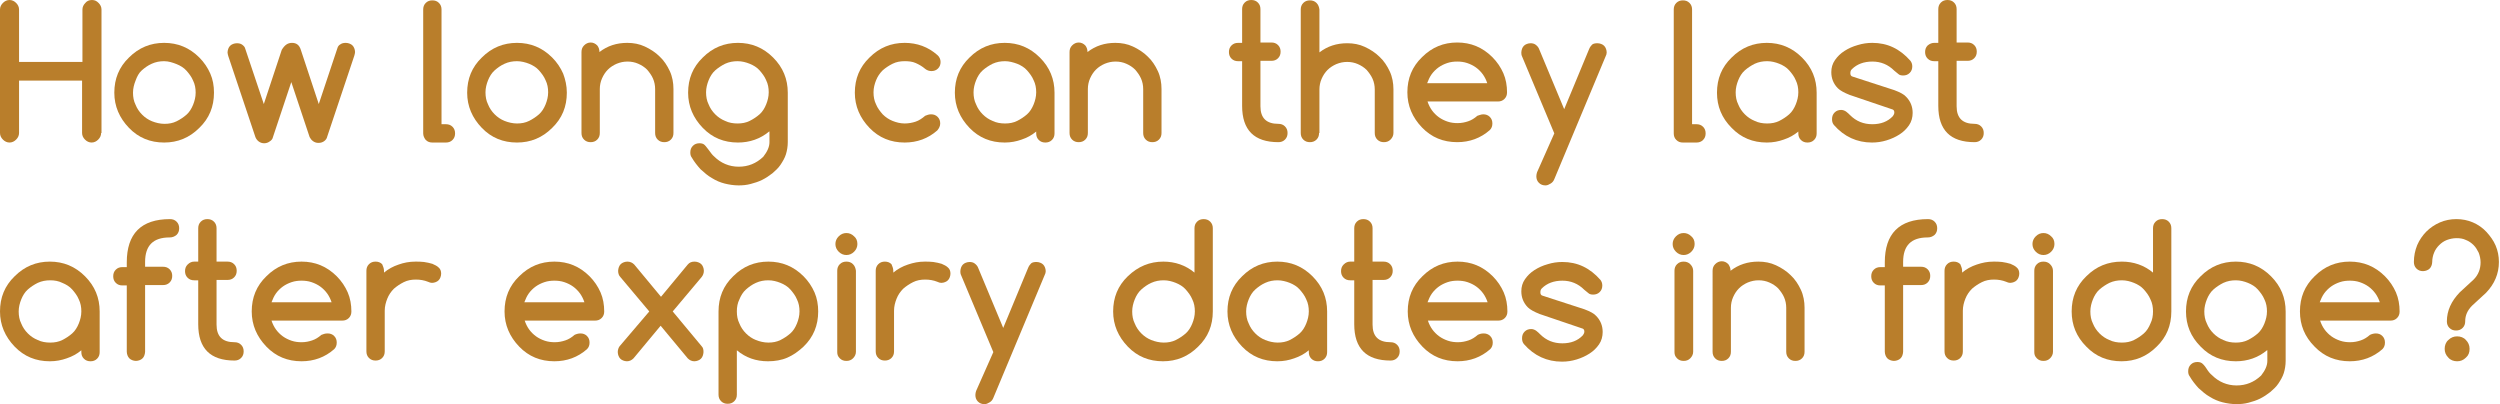 <!-- Generator: Adobe Illustrator 18.0.0, SVG Export Plug-In  -->
<svg version="1.1"
	 xmlns="http://www.w3.org/2000/svg" xmlns:xlink="http://www.w3.org/1999/xlink" xmlns:a="http://ns.adobe.com/AdobeSVGViewerExtensions/3.0/"
	 x="0px" y="0px" width="682.3px" height="110.3px" viewBox="0 0 682.3 110.3" enable-background="new 0 0 682.3 110.3"
	 xml:space="preserve">
<defs>
</defs>
<g>
	<path fill="#B97E2B" d="M27.6,36.3c0,0.7-0.3,1.3-0.8,1.8c-0.5,0.5-1.1,0.8-1.8,0.8s-1.3-0.3-1.8-0.8c-0.5-0.5-0.8-1.1-0.8-1.8V22
		H5.2v14.3c0,0.7-0.3,1.3-0.8,1.8c-0.5,0.5-1.1,0.8-1.8,0.8s-1.3-0.3-1.8-0.8C0.3,37.6,0,37,0,36.3V2.6c0-0.7,0.3-1.3,0.8-1.8
		C1.3,0.3,1.9,0,2.6,0s1.3,0.3,1.8,0.8c0.5,0.5,0.8,1.1,0.8,1.8v14.3h17.3V2.6c0-0.7,0.3-1.3,0.8-1.8C23.7,0.3,24.3,0,25.1,0
		s1.3,0.3,1.8,0.8c0.5,0.5,0.8,1.1,0.8,1.8V36.3z"/>
	<path fill="#B97E2B" d="M58.4,25.3c0,3.8-1.3,7-4,9.6c-2.7,2.7-5.9,4-9.6,4c-3.8,0-7-1.3-9.6-4s-4-5.9-4-9.6c0-3.8,1.3-7,4-9.6
		c2.7-2.7,5.9-4,9.6-4c3.7,0,6.9,1.3,9.6,4c1.3,1.3,2.3,2.8,3,4.4C58.1,21.7,58.4,23.4,58.4,25.3z M44.8,16.7
		c-1.2,0-2.3,0.2-3.4,0.7s-1.9,1.1-2.7,1.8S37.4,20.9,37,22c-0.4,1-0.7,2.1-0.7,3.3c0,1.2,0.2,2.3,0.7,3.3c0.4,1,1,1.9,1.8,2.7
		s1.7,1.4,2.7,1.8s2.2,0.7,3.4,0.7c1.2,0,2.3-0.2,3.3-0.7s1.9-1.1,2.7-1.8s1.4-1.7,1.8-2.7c0.4-1,0.7-2.1,0.7-3.3
		c0-1.2-0.2-2.3-0.7-3.3c-0.4-1-1.1-1.9-1.8-2.7s-1.7-1.4-2.7-1.8S46,16.7,44.8,16.7z"/>
	<path fill="#B97E2B" d="M79.7,11.7c1.2,0,2,0.6,2.4,1.9l4.9,14.8l5.1-15.3c0.1-0.4,0.4-0.8,0.8-1c0.4-0.3,0.9-0.4,1.5-0.4
		c0.4,0,0.7,0.1,1,0.2c0.3,0.1,0.6,0.3,0.8,0.5c0.2,0.2,0.4,0.5,0.5,0.8c0.1,0.3,0.2,0.6,0.2,1c0,0.3-0.1,0.6-0.2,1l-7.4,22.1
		c-0.1,0.5-0.4,0.9-0.8,1.2c-0.4,0.3-0.9,0.5-1.6,0.5c-0.6,0-1.1-0.2-1.5-0.5c-0.4-0.3-0.7-0.7-0.9-1.1l-5-15l-5,15
		c-0.1,0.5-0.4,0.9-0.9,1.2c-0.4,0.3-0.9,0.5-1.5,0.5s-1.1-0.2-1.5-0.5c-0.4-0.3-0.7-0.7-0.9-1.2l-7.4-22.1c-0.1-0.4-0.2-0.7-0.2-1
		c0-0.3,0.1-0.7,0.2-1c0.1-0.3,0.3-0.6,0.5-0.8c0.2-0.2,0.5-0.4,0.8-0.5c0.3-0.1,0.6-0.2,1-0.2c0.6,0,1.1,0.1,1.5,0.4
		c0.4,0.3,0.7,0.6,0.8,1l5.1,15.2l4.9-14.8C77.7,12.3,78.5,11.7,79.7,11.7z"/>
	<path fill="#B97E2B" d="M115.5,36.4V2.6c0-0.7,0.2-1.3,0.7-1.8c0.5-0.5,1.1-0.7,1.8-0.7c0.7,0,1.3,0.2,1.8,0.7
		c0.5,0.5,0.7,1.1,0.7,1.8v31.3h1.2c0.7,0,1.3,0.2,1.8,0.7c0.5,0.5,0.7,1.1,0.7,1.8c0,0.7-0.2,1.3-0.7,1.8c-0.5,0.5-1.1,0.7-1.8,0.7
		H118c-0.7,0-1.3-0.2-1.8-0.7C115.8,37.7,115.5,37.1,115.5,36.4z"/>
	<path fill="#B97E2B" d="M154.7,25.3c0,3.8-1.3,7-4,9.6c-2.7,2.7-5.9,4-9.6,4c-3.8,0-7-1.3-9.6-4s-4-5.9-4-9.6c0-3.8,1.3-7,4-9.6
		c2.7-2.7,5.9-4,9.6-4c3.7,0,6.9,1.3,9.6,4c1.3,1.3,2.3,2.8,3,4.4C154.3,21.7,154.7,23.4,154.7,25.3z M141.1,16.7
		c-1.2,0-2.3,0.2-3.4,0.7s-1.9,1.1-2.7,1.8s-1.4,1.7-1.8,2.7c-0.4,1-0.7,2.1-0.7,3.3c0,1.2,0.2,2.3,0.7,3.3c0.4,1,1,1.9,1.8,2.7
		s1.7,1.4,2.7,1.8s2.2,0.7,3.4,0.7c1.2,0,2.3-0.2,3.3-0.7s1.9-1.1,2.7-1.8s1.4-1.7,1.8-2.7c0.4-1,0.7-2.1,0.7-3.3
		c0-1.2-0.2-2.3-0.7-3.3c-0.4-1-1.1-1.9-1.8-2.7s-1.7-1.4-2.7-1.8S142.2,16.7,141.1,16.7z"/>
	<path fill="#B97E2B" d="M163.6,14.2c2.2-1.7,4.7-2.5,7.6-2.5c1.7,0,3.3,0.3,4.8,1s2.9,1.6,4,2.7c1.2,1.1,2.1,2.5,2.8,4
		c0.7,1.5,1,3.2,1,4.9v12c0,0.7-0.2,1.3-0.7,1.8s-1.1,0.7-1.8,0.7c-0.7,0-1.3-0.2-1.8-0.7c-0.5-0.5-0.7-1.1-0.7-1.8v-12
		c0-1-0.2-2-0.6-2.9c-0.4-0.9-1-1.7-1.6-2.4c-0.7-0.7-1.5-1.2-2.4-1.6c-0.9-0.4-1.9-0.6-2.9-0.6c-1.1,0-2,0.2-3,0.6
		c-0.9,0.4-1.7,0.9-2.4,1.6c-0.7,0.7-1.2,1.5-1.6,2.4c-0.4,0.9-0.6,1.9-0.6,2.9v12c0,0.7-0.2,1.3-0.7,1.8s-1.1,0.7-1.8,0.7
		c-0.7,0-1.3-0.2-1.8-0.7s-0.7-1.1-0.7-1.8V14.2c0-0.7,0.2-1.3,0.7-1.8c0.5-0.5,1.1-0.8,1.8-0.8c0.7,0,1.3,0.3,1.8,0.8
		C163.4,12.9,163.6,13.5,163.6,14.2z"/>
	<path fill="#B97E2B" d="M209.9,35.9c-2.4,2-5.3,3-8.5,3c-3.8,0-7-1.3-9.6-4s-4-5.9-4-9.6c0-3.8,1.3-7,4-9.6c2.7-2.7,5.9-4,9.6-4
		c3.7,0,6.9,1.3,9.6,4c2.7,2.7,4,5.9,4,9.6v13.5c0,1.2-0.2,2.3-0.5,3.3s-0.9,2-1.5,2.9s-1.4,1.6-2.2,2.3c-0.9,0.7-1.8,1.3-2.8,1.8
		c-1,0.5-2,0.8-3.1,1.1s-2.2,0.4-3.3,0.4c-1.3,0-2.6-0.2-3.8-0.5c-1.2-0.3-2.4-0.8-3.5-1.5c-1.1-0.6-2.1-1.5-3.1-2.4
		c-0.9-1-1.7-2-2.4-3.2c-0.3-0.4-0.4-0.8-0.4-1.4c0-0.7,0.2-1.3,0.7-1.8c0.5-0.5,1.1-0.7,1.8-0.7c0.5,0,0.9,0.1,1.2,0.3
		c0.3,0.2,0.7,0.7,1.3,1.5c0.6,0.8,1,1.4,1.5,1.8c1.8,1.8,4.1,2.8,6.7,2.8c2.6,0,4.8-0.9,6.7-2.7c1.1-1.4,1.7-2.7,1.7-4V35.9z
		 M201.3,16.7c-1.2,0-2.3,0.2-3.4,0.7c-1,0.5-1.9,1.1-2.7,1.8s-1.4,1.7-1.8,2.7c-0.4,1-0.7,2.1-0.7,3.3c0,1.2,0.2,2.3,0.7,3.3
		c0.4,1,1,1.9,1.8,2.7s1.7,1.4,2.7,1.8c1,0.5,2.2,0.7,3.4,0.7c1.2,0,2.3-0.2,3.3-0.7c1-0.5,1.9-1.1,2.7-1.8s1.4-1.7,1.8-2.7
		c0.4-1,0.7-2.1,0.7-3.3c0-1.2-0.2-2.3-0.7-3.3c-0.4-1-1.1-1.9-1.8-2.7s-1.7-1.4-2.7-1.8C203.6,17,202.5,16.7,201.3,16.7z"/>
	<path fill="#B97E2B" d="M254.1,31.2c0.7,0,1.3,0.2,1.8,0.7c0.5,0.5,0.7,1.1,0.7,1.8c0,0.7-0.3,1.3-0.8,1.9
		c-2.5,2.2-5.5,3.3-8.9,3.3c-3.8,0-7-1.3-9.6-4s-4-5.9-4-9.6c0-3.8,1.3-7,4-9.6c2.7-2.7,5.9-4,9.6-4c3.4,0,6.4,1.1,8.9,3.3
		c0.6,0.5,0.9,1.2,0.9,1.9c0,0.7-0.2,1.3-0.7,1.8c-0.5,0.5-1.1,0.7-1.8,0.7c-0.6,0-1.2-0.2-1.7-0.6c-0.8-0.7-1.7-1.2-2.6-1.6
		c-0.9-0.4-1.9-0.5-3-0.5c-1.2,0-2.3,0.2-3.3,0.7s-1.9,1.1-2.7,1.8c-0.8,0.8-1.4,1.7-1.8,2.7c-0.4,1-0.7,2.1-0.7,3.3
		c0,1.2,0.2,2.3,0.7,3.3c0.4,1,1.1,1.9,1.8,2.7c0.8,0.8,1.7,1.4,2.7,1.8c1,0.4,2.1,0.7,3.3,0.7c1.1,0,2.1-0.2,3-0.5s1.8-0.9,2.6-1.6
		C253,31.4,253.5,31.2,254.1,31.2z"/>
	<path fill="#B97E2B" d="M282.8,36.4v-0.5c-1.2,1-2.5,1.7-4,2.2c-1.4,0.5-2.9,0.8-4.6,0.8c-3.8,0-7-1.3-9.6-4s-4-5.9-4-9.6
		c0-3.8,1.3-7,4-9.6c2.7-2.7,5.9-4,9.6-4c3.7,0,6.9,1.3,9.6,4c2.7,2.7,4,5.9,4,9.6v11.1c0,0.7-0.2,1.3-0.7,1.8s-1.1,0.7-1.8,0.7
		c-0.7,0-1.3-0.2-1.8-0.7S282.8,37.1,282.8,36.4z M274.3,16.7c-1.2,0-2.3,0.2-3.4,0.7c-1,0.5-1.9,1.1-2.7,1.8s-1.4,1.7-1.8,2.7
		c-0.4,1-0.7,2.1-0.7,3.3c0,1.2,0.2,2.3,0.7,3.3c0.4,1,1,1.9,1.8,2.7s1.7,1.4,2.7,1.8c1,0.5,2.2,0.7,3.4,0.7c1.2,0,2.3-0.2,3.3-0.7
		c1-0.5,1.9-1.1,2.7-1.8s1.4-1.7,1.8-2.7c0.4-1,0.7-2.1,0.7-3.3c0-1.2-0.2-2.3-0.7-3.3c-0.4-1-1.1-1.9-1.8-2.7s-1.7-1.4-2.7-1.8
		C276.5,17,275.4,16.7,274.3,16.7z"/>
	<path fill="#B97E2B" d="M296.8,14.2c2.2-1.7,4.7-2.5,7.6-2.5c1.7,0,3.3,0.3,4.8,1s2.9,1.6,4,2.7c1.2,1.1,2.1,2.5,2.8,4
		c0.7,1.5,1,3.2,1,4.9v12c0,0.7-0.2,1.3-0.7,1.8s-1.1,0.7-1.8,0.7c-0.7,0-1.3-0.2-1.8-0.7S312,37,312,36.3v-12c0-1-0.2-2-0.6-2.9
		c-0.4-0.9-1-1.7-1.6-2.4c-0.7-0.7-1.5-1.2-2.4-1.6c-0.9-0.4-1.9-0.6-2.9-0.6c-1.1,0-2,0.2-3,0.6c-0.9,0.4-1.7,0.9-2.4,1.6
		c-0.7,0.7-1.2,1.5-1.6,2.4c-0.4,0.9-0.6,1.9-0.6,2.9v12c0,0.7-0.2,1.3-0.7,1.8s-1.1,0.7-1.8,0.7c-0.7,0-1.3-0.2-1.8-0.7
		s-0.7-1.1-0.7-1.8V14.2c0-0.7,0.2-1.3,0.7-1.8c0.5-0.5,1.1-0.8,1.8-0.8c0.7,0,1.3,0.3,1.8,0.8C296.6,12.9,296.8,13.5,296.8,14.2z"
		/>
	<path fill="#B97E2B" d="M337.9,11.7h1.1V2.5c0-0.7,0.2-1.3,0.7-1.8c0.5-0.5,1.1-0.7,1.8-0.7c0.7,0,1.3,0.2,1.8,0.7
		c0.5,0.5,0.7,1.1,0.7,1.8v9.1h3c0.7,0,1.3,0.2,1.8,0.7c0.5,0.5,0.7,1.1,0.7,1.8c0,0.7-0.2,1.3-0.7,1.8s-1.1,0.7-1.8,0.7h-3V29
		c0,3.2,1.6,4.8,4.9,4.8c0.7,0,1.3,0.2,1.8,0.7c0.5,0.5,0.7,1.1,0.7,1.8c0,0.7-0.2,1.3-0.7,1.8c-0.5,0.5-1.1,0.7-1.8,0.7
		c-6.6,0-9.9-3.3-9.9-9.9V16.7h-1.1c-0.7,0-1.3-0.2-1.8-0.7s-0.7-1.1-0.7-1.8c0-0.7,0.2-1.3,0.7-1.8
		C336.6,11.9,337.2,11.7,337.9,11.7z"/>
	<path fill="#B97E2B" d="M360,36.3c0,0.7-0.2,1.3-0.7,1.8s-1.1,0.7-1.8,0.7c-0.7,0-1.3-0.2-1.8-0.7s-0.7-1.1-0.7-1.8V2.6
		c0-0.7,0.2-1.3,0.7-1.8c0.5-0.5,1.1-0.7,1.8-0.7c0.7,0,1.3,0.2,1.8,0.7c0.5,0.5,0.7,1.1,0.8,1.8v11.7c2.2-1.7,4.7-2.5,7.6-2.5
		c1.7,0,3.3,0.3,4.8,1c1.5,0.7,2.9,1.6,4,2.7c1.2,1.1,2.1,2.5,2.8,4s1,3.2,1,4.9v11.9c0,0.7-0.3,1.3-0.8,1.8
		c-0.5,0.5-1.1,0.7-1.8,0.7s-1.3-0.2-1.8-0.7s-0.7-1.1-0.7-1.8V24.4c0-1-0.2-2-0.6-2.9c-0.4-0.9-1-1.7-1.6-2.4
		c-0.7-0.7-1.5-1.2-2.4-1.6c-0.9-0.4-1.9-0.6-2.9-0.6c-1.1,0-2,0.2-3,0.6c-0.9,0.4-1.7,0.9-2.4,1.6c-0.7,0.7-1.2,1.5-1.6,2.4
		c-0.4,0.9-0.6,1.9-0.6,2.9V36.3z"/>
	<path fill="#B97E2B" d="M404.8,31.2c0.7,0,1.3,0.2,1.8,0.7c0.5,0.5,0.7,1.1,0.7,1.8c0,0.7-0.2,1.3-0.7,1.8
		c-2.5,2.2-5.5,3.3-8.9,3.3c-3.8,0-7-1.3-9.6-4s-4-5.9-4-9.6c0-3.8,1.3-7,4-9.6c2.7-2.7,5.9-4,9.6-4c3.7,0,6.9,1.3,9.6,4
		c1.3,1.3,2.3,2.8,3,4.4c0.7,1.6,1,3.4,1,5.2c0,0.7-0.2,1.3-0.7,1.8s-1.1,0.7-1.8,0.7h-19.2c0.3,0.9,0.7,1.7,1.2,2.4
		c0.5,0.7,1.2,1.4,1.9,1.9c0.7,0.5,1.5,0.9,2.4,1.2c0.9,0.3,1.8,0.4,2.7,0.4c1.1,0,2-0.2,2.9-0.5c0.9-0.3,1.7-0.8,2.5-1.5
		C403.6,31.5,404.2,31.2,404.8,31.2z M405.9,22.7c-0.3-0.9-0.7-1.7-1.2-2.4c-0.5-0.7-1.2-1.4-1.9-1.9c-0.7-0.5-1.5-0.9-2.4-1.2
		c-0.9-0.3-1.8-0.4-2.7-0.4c-0.9,0-1.8,0.1-2.7,0.4s-1.7,0.7-2.4,1.2s-1.4,1.2-1.9,1.9c-0.5,0.7-0.9,1.6-1.2,2.4H405.9z"/>
	<path fill="#B97E2B" d="M424.2,36.4l-8.8-21c-0.2-0.4-0.2-0.8-0.2-1.1c0-0.3,0.1-0.7,0.2-1c0.1-0.3,0.3-0.6,0.5-0.8
		c0.2-0.2,0.5-0.4,0.8-0.5c0.3-0.1,0.6-0.2,1-0.2c0.5,0,1,0.1,1.4,0.4c0.4,0.3,0.8,0.7,1,1.3l6.8,16.3l6.8-16.4
		c0.2-0.5,0.5-0.9,0.8-1.2s0.9-0.4,1.5-0.4c0.4,0,0.7,0.1,1,0.2c0.3,0.1,0.6,0.3,0.8,0.5s0.4,0.5,0.5,0.8c0.1,0.3,0.2,0.6,0.2,1
		c0,0.4-0.1,0.7-0.3,1.1l-14,33.5c-0.2,0.5-0.5,0.9-1,1.2s-0.9,0.5-1.4,0.5c-0.7,0-1.3-0.2-1.8-0.7c-0.5-0.5-0.7-1.1-0.7-1.8
		c0-0.4,0.1-0.8,0.2-1.1L424.2,36.4z"/>
	<path fill="#B97E2B" d="M456.8,36.4V2.6c0-0.7,0.2-1.3,0.7-1.8c0.5-0.5,1.1-0.7,1.8-0.7c0.7,0,1.3,0.2,1.8,0.7
		c0.5,0.5,0.7,1.1,0.7,1.8v31.3h1.2c0.7,0,1.3,0.2,1.8,0.7c0.5,0.5,0.7,1.1,0.7,1.8c0,0.7-0.2,1.3-0.7,1.8c-0.5,0.5-1.1,0.7-1.8,0.7
		h-3.7c-0.7,0-1.3-0.2-1.8-0.7S456.8,37.1,456.8,36.4z"/>
	<path fill="#B97E2B" d="M490.8,36.4v-0.5c-1.2,1-2.5,1.7-4,2.2c-1.4,0.5-2.9,0.8-4.6,0.8c-3.8,0-7-1.3-9.6-4c-2.7-2.7-4-5.9-4-9.6
		c0-3.8,1.3-7,4-9.6c2.7-2.7,5.9-4,9.6-4c3.7,0,6.9,1.3,9.6,4c2.7,2.7,4,5.9,4,9.6v11.1c0,0.7-0.2,1.3-0.7,1.8
		c-0.5,0.5-1.1,0.7-1.8,0.7c-0.7,0-1.3-0.2-1.8-0.7S490.8,37.1,490.8,36.4z M482.3,16.7c-1.2,0-2.3,0.2-3.4,0.7
		c-1,0.5-1.9,1.1-2.7,1.8s-1.4,1.7-1.8,2.7c-0.4,1-0.7,2.1-0.7,3.3c0,1.2,0.2,2.3,0.7,3.3c0.4,1,1,1.9,1.8,2.7s1.7,1.4,2.7,1.8
		c1,0.5,2.2,0.7,3.4,0.7c1.2,0,2.3-0.2,3.3-0.7s1.9-1.1,2.7-1.8s1.4-1.7,1.8-2.7c0.4-1,0.7-2.1,0.7-3.3c0-1.2-0.2-2.3-0.7-3.3
		c-0.4-1-1.1-1.9-1.8-2.7s-1.7-1.4-2.7-1.8S483.5,16.7,482.3,16.7z"/>
	<path fill="#B97E2B" d="M504.8,25.9c-1.5-0.6-2.6-1.2-3.2-1.8h0c-1.2-1.2-1.8-2.7-1.8-4.4c0-1.2,0.3-2.3,1-3.3s1.5-1.8,2.6-2.5
		c1.1-0.7,2.2-1.2,3.6-1.6c1.3-0.4,2.6-0.6,4-0.6c4.1,0,7.5,1.6,10.4,4.9c0.3,0.4,0.5,0.9,0.5,1.5c0,0.7-0.2,1.3-0.7,1.8
		c-0.5,0.5-1.1,0.7-1.8,0.7c-0.5,0-1-0.1-1.3-0.4c-0.4-0.3-0.7-0.6-1.1-0.9c-1.7-1.7-3.7-2.5-6-2.5c-2.3,0-4.2,0.7-5.6,2.1
		c-0.3,0.3-0.4,0.6-0.4,1.1c0,0.5,0.2,0.8,0.6,0.9l11.4,3.7c1.6,0.6,2.7,1.2,3.2,1.8h0c1.2,1.2,1.8,2.7,1.8,4.4c0,1.2-0.3,2.4-1,3.4
		c-0.7,1-1.5,1.8-2.6,2.5c-1.1,0.7-2.2,1.2-3.5,1.6c-1.3,0.4-2.6,0.6-4,0.6c-4.1,0-7.6-1.6-10.4-4.8c-0.4-0.5-0.5-1-0.5-1.6
		c0-0.7,0.2-1.3,0.7-1.8c0.5-0.5,1.1-0.7,1.8-0.7c0.5,0,1,0.2,1.4,0.5c0.4,0.3,0.7,0.6,1,0.9c1.7,1.7,3.7,2.5,6.1,2.5
		c2.3,0,4.2-0.7,5.6-2.2c0.2-0.3,0.4-0.6,0.4-1c0-0.5-0.2-0.8-0.7-0.9L504.8,25.9z"/>
	<path fill="#B97E2B" d="M527.9,11.7h1.1V2.5c0-0.7,0.2-1.3,0.7-1.8c0.5-0.5,1.1-0.7,1.8-0.7c0.7,0,1.3,0.2,1.8,0.7
		c0.5,0.5,0.7,1.1,0.7,1.8v9.1h3c0.7,0,1.3,0.2,1.8,0.7c0.5,0.5,0.7,1.1,0.7,1.8c0,0.7-0.2,1.3-0.7,1.8s-1.1,0.7-1.8,0.7h-3V29
		c0,3.2,1.6,4.8,4.9,4.8c0.7,0,1.3,0.2,1.8,0.7c0.5,0.5,0.7,1.1,0.7,1.8c0,0.7-0.2,1.3-0.7,1.8s-1.1,0.7-1.8,0.7
		c-6.6,0-9.9-3.3-9.9-9.9V16.7h-1.1c-0.7,0-1.3-0.2-1.8-0.7c-0.5-0.5-0.7-1.1-0.7-1.8c0-0.7,0.2-1.3,0.7-1.8
		C526.7,11.9,527.3,11.7,527.9,11.7z"/>
	<path fill="#B97E2B" d="M22.2,96.1v-0.5c-1.2,1-2.5,1.7-4,2.2c-1.4,0.5-2.9,0.8-4.6,0.8c-3.8,0-7-1.3-9.6-4s-4-5.9-4-9.6
		c0-3.8,1.3-7,4-9.6c2.7-2.7,5.9-4,9.6-4c3.7,0,6.9,1.3,9.6,4c2.7,2.7,4,5.9,4,9.6v11.1c0,0.7-0.2,1.3-0.7,1.8s-1.1,0.7-1.8,0.7
		c-0.7,0-1.3-0.2-1.8-0.7S22.2,96.8,22.2,96.1z M13.7,76.5c-1.2,0-2.3,0.2-3.4,0.7c-1,0.5-1.9,1.1-2.7,1.8s-1.4,1.7-1.8,2.7
		c-0.4,1-0.7,2.1-0.7,3.3c0,1.2,0.2,2.3,0.7,3.3c0.4,1,1,1.9,1.8,2.7s1.7,1.4,2.7,1.8c1,0.5,2.2,0.7,3.4,0.7c1.2,0,2.3-0.2,3.3-0.7
		c1-0.5,1.9-1.1,2.7-1.8s1.4-1.7,1.8-2.7c0.4-1,0.7-2.1,0.7-3.3c0-1.2-0.2-2.3-0.7-3.3c-0.4-1-1.1-1.9-1.8-2.7s-1.7-1.4-2.7-1.8
		C16,76.7,14.9,76.5,13.7,76.5z"/>
	<path fill="#B97E2B" d="M46.3,64.8c-4.5,0-6.7,2.2-6.7,6.7v1.3h4.9c0.7,0,1.3,0.2,1.8,0.7c0.5,0.5,0.7,1.1,0.7,1.8
		c0,0.7-0.2,1.3-0.7,1.8c-0.5,0.5-1.1,0.7-1.8,0.7h-4.9v18.2c0,0.3-0.1,0.7-0.2,1c-0.1,0.3-0.3,0.6-0.5,0.8
		c-0.2,0.2-0.5,0.4-0.8,0.5c-0.3,0.1-0.6,0.2-1,0.2s-0.7-0.1-1-0.2c-0.3-0.1-0.6-0.3-0.8-0.5c-0.2-0.2-0.4-0.5-0.5-0.8
		c-0.1-0.3-0.2-0.6-0.2-1V77.9h-1.2c-0.7,0-1.3-0.2-1.8-0.7c-0.5-0.5-0.7-1.1-0.7-1.8c0-0.7,0.2-1.3,0.7-1.8
		c0.5-0.5,1.1-0.7,1.8-0.7h1.2v-1.3c0-7.8,3.9-11.8,11.8-11.8c0.7,0,1.3,0.2,1.8,0.7c0.5,0.5,0.7,1.1,0.7,1.8c0,0.7-0.2,1.3-0.7,1.8
		C47.6,64.6,47,64.8,46.3,64.8z"/>
	<path fill="#B97E2B" d="M53,71.4h1.1v-9.1c0-0.7,0.2-1.3,0.7-1.8c0.5-0.5,1.1-0.7,1.8-0.7c0.7,0,1.3,0.2,1.8,0.7
		c0.5,0.5,0.7,1.1,0.7,1.8v9.1h3c0.7,0,1.3,0.2,1.8,0.7c0.5,0.5,0.7,1.1,0.7,1.8c0,0.7-0.2,1.3-0.7,1.8s-1.1,0.7-1.8,0.7h-3v12.2
		c0,3.2,1.6,4.8,4.9,4.8c0.7,0,1.3,0.2,1.8,0.7c0.5,0.5,0.7,1.1,0.7,1.8c0,0.7-0.2,1.3-0.7,1.8c-0.5,0.5-1.1,0.7-1.8,0.7
		c-6.6,0-9.9-3.3-9.9-9.9V76.5H53c-0.7,0-1.3-0.2-1.8-0.7s-0.7-1.1-0.7-1.8c0-0.7,0.2-1.3,0.7-1.8C51.8,71.6,52.4,71.4,53,71.4z"/>
	<path fill="#B97E2B" d="M89.4,91c0.7,0,1.3,0.2,1.8,0.7c0.5,0.5,0.7,1.1,0.7,1.8c0,0.7-0.2,1.3-0.7,1.8c-2.5,2.2-5.5,3.3-8.9,3.3
		c-3.8,0-7-1.3-9.6-4s-4-5.9-4-9.6c0-3.8,1.3-7,4-9.6c2.7-2.7,5.9-4,9.6-4c3.7,0,6.9,1.3,9.6,4c1.3,1.3,2.3,2.8,3,4.4
		c0.7,1.6,1,3.4,1,5.2c0,0.7-0.2,1.3-0.7,1.8s-1.1,0.7-1.8,0.7H74.1c0.3,0.9,0.7,1.7,1.2,2.4c0.5,0.7,1.2,1.4,1.9,1.9
		c0.7,0.5,1.5,0.9,2.4,1.2s1.8,0.4,2.7,0.4c1.1,0,2-0.2,2.9-0.5c0.9-0.3,1.7-0.8,2.5-1.5C88.2,91.2,88.7,91,89.4,91z M90.5,82.5
		c-0.3-0.9-0.7-1.7-1.2-2.4c-0.5-0.7-1.2-1.4-1.9-1.9s-1.5-0.9-2.4-1.2s-1.8-0.4-2.7-0.4s-1.8,0.1-2.7,0.4s-1.7,0.7-2.4,1.2
		c-0.7,0.5-1.4,1.2-1.9,1.9c-0.5,0.7-0.9,1.6-1.2,2.4H90.5z"/>
	<path fill="#B97E2B" d="M104.8,73.9v0.5c1.2-1,2.5-1.7,4-2.2c1.4-0.5,2.9-0.8,4.6-0.8c0.7,0,1.5,0,2.3,0.1c0.8,0.1,1.6,0.3,2.3,0.5
		c0.7,0.3,1.3,0.6,1.7,1c0.5,0.4,0.7,1,0.7,1.7c0,0.4-0.1,0.7-0.2,1c-0.1,0.3-0.3,0.6-0.5,0.8c-0.2,0.2-0.5,0.4-0.8,0.5
		c-0.3,0.1-0.6,0.2-1,0.2c-0.3,0-0.7-0.1-1.1-0.3c-1-0.4-2.1-0.6-3.3-0.6c-1.2,0-2.3,0.2-3.3,0.7s-1.9,1.1-2.7,1.8
		c-0.8,0.8-1.4,1.7-1.8,2.7c-0.4,1-0.7,2.1-0.7,3.3v11.1c0,0.7-0.2,1.3-0.7,1.8c-0.5,0.5-1.1,0.7-1.8,0.7c-0.7,0-1.3-0.2-1.8-0.7
		s-0.7-1.1-0.7-1.8V73.9c0-0.7,0.2-1.3,0.7-1.8c0.5-0.5,1.1-0.7,1.8-0.7c0.7,0,1.3,0.2,1.8,0.7C104.5,72.6,104.8,73.2,104.8,73.9z"
		/>
	<path fill="#B97E2B" d="M158.4,91c0.7,0,1.3,0.2,1.8,0.7c0.5,0.5,0.7,1.1,0.7,1.8c0,0.7-0.2,1.3-0.7,1.8c-2.5,2.2-5.5,3.3-8.9,3.3
		c-3.8,0-7-1.3-9.6-4s-4-5.9-4-9.6c0-3.8,1.3-7,4-9.6c2.7-2.7,5.9-4,9.6-4c3.7,0,6.9,1.3,9.6,4c1.3,1.3,2.3,2.8,3,4.4
		c0.7,1.6,1,3.4,1,5.2c0,0.7-0.2,1.3-0.7,1.8s-1.1,0.7-1.8,0.7h-19.2c0.3,0.9,0.7,1.7,1.2,2.4c0.5,0.7,1.2,1.4,1.9,1.9
		c0.7,0.5,1.5,0.9,2.4,1.2c0.9,0.3,1.8,0.4,2.7,0.4c1.1,0,2-0.2,2.9-0.5c0.9-0.3,1.7-0.8,2.5-1.5C157.2,91.2,157.8,91,158.4,91z
		 M159.5,82.5c-0.3-0.9-0.7-1.7-1.2-2.4c-0.5-0.7-1.2-1.4-1.9-1.9c-0.7-0.5-1.5-0.9-2.4-1.2c-0.9-0.3-1.8-0.4-2.7-0.4
		c-0.9,0-1.8,0.1-2.7,0.4s-1.7,0.7-2.4,1.2s-1.4,1.2-1.9,1.9c-0.5,0.7-0.9,1.6-1.2,2.4H159.5z"/>
	<path fill="#B97E2B" d="M177.2,85l-7.9-9.4c-0.4-0.4-0.6-1-0.6-1.7c0-0.3,0.1-0.7,0.2-1c0.1-0.3,0.3-0.6,0.5-0.8
		c0.2-0.2,0.5-0.4,0.8-0.5c0.3-0.1,0.6-0.2,1-0.2c0.8,0,1.4,0.3,1.9,0.8l7.3,8.8l7.3-8.8c0.5-0.6,1.1-0.8,1.9-0.8
		c0.4,0,0.7,0.1,1,0.2c0.3,0.1,0.6,0.3,0.8,0.5s0.4,0.5,0.5,0.8c0.1,0.3,0.2,0.6,0.2,1c0,0.6-0.2,1.2-0.6,1.7l-7.9,9.4l7.9,9.5
		c0.4,0.4,0.5,0.9,0.5,1.6c0,0.3-0.1,0.7-0.2,1c-0.1,0.3-0.3,0.6-0.5,0.8s-0.5,0.4-0.8,0.5c-0.3,0.1-0.6,0.2-1,0.2
		c-0.7,0-1.3-0.3-1.8-0.8l-7.4-8.9l-7.4,8.9c-0.5,0.5-1.1,0.8-1.8,0.8c-0.4,0-0.7-0.1-1-0.2c-0.3-0.1-0.6-0.3-0.8-0.5
		c-0.2-0.2-0.4-0.5-0.5-0.8c-0.1-0.3-0.2-0.6-0.2-1c0-0.6,0.2-1.2,0.5-1.6L177.2,85z"/>
	<path fill="#B97E2B" d="M209.6,98.6c-3.3,0-6.1-1-8.5-3v12.1c0,0.7-0.2,1.3-0.7,1.8c-0.5,0.5-1.1,0.7-1.8,0.7
		c-0.7,0-1.3-0.2-1.8-0.7c-0.5-0.5-0.7-1.1-0.7-1.8V85c0-3.8,1.3-7,4-9.6c2.7-2.7,5.9-4,9.6-4c3.7,0,6.9,1.3,9.6,4
		c1.3,1.3,2.3,2.8,3,4.4c0.7,1.6,1,3.4,1,5.2c0,3.8-1.3,7-4,9.6c-1.4,1.3-2.8,2.3-4.4,3S211.5,98.6,209.6,98.6z M201.1,85
		c0,1.2,0.2,2.3,0.7,3.3c0.4,1,1,1.9,1.8,2.7s1.7,1.4,2.7,1.8s2.2,0.7,3.4,0.7c1.2,0,2.3-0.2,3.3-0.7s1.9-1.1,2.7-1.8
		s1.4-1.7,1.8-2.7c0.4-1,0.7-2.1,0.7-3.3c0-1.2-0.2-2.3-0.7-3.3c-0.4-1-1.1-1.9-1.8-2.7s-1.7-1.4-2.7-1.8s-2.1-0.7-3.3-0.7
		c-1.2,0-2.3,0.2-3.4,0.7s-1.9,1.1-2.7,1.8s-1.4,1.7-1.8,2.7C201.3,82.7,201.1,83.8,201.1,85z"/>
	<path fill="#B97E2B" d="M234,66.6c0,0.8-0.3,1.5-0.9,2.1c-0.6,0.6-1.3,0.9-2.1,0.9c-0.8,0-1.5-0.3-2.1-0.9
		c-0.6-0.6-0.9-1.3-0.9-2.1c0-0.8,0.3-1.5,0.9-2.1c0.6-0.6,1.3-0.9,2.1-0.9c0.8,0,1.5,0.3,2.1,0.9C233.7,65,234,65.7,234,66.6z
		 M228.5,96.1V73.9c0-0.7,0.2-1.3,0.7-1.8c0.5-0.5,1.1-0.7,1.8-0.7c0.7,0,1.3,0.2,1.8,0.7c0.5,0.5,0.7,1.1,0.8,1.8v22.1
		c0,0.7-0.3,1.3-0.8,1.8c-0.5,0.5-1.1,0.7-1.8,0.7c-0.7,0-1.3-0.2-1.8-0.7S228.5,96.8,228.5,96.1z"/>
	<path fill="#B97E2B" d="M243.8,73.9v0.5c1.2-1,2.5-1.7,4-2.2s2.9-0.8,4.6-0.8c0.7,0,1.5,0,2.3,0.1c0.8,0.1,1.6,0.3,2.3,0.5
		c0.7,0.3,1.3,0.6,1.7,1c0.5,0.4,0.7,1,0.7,1.7c0,0.4-0.1,0.7-0.2,1c-0.1,0.3-0.3,0.6-0.5,0.8c-0.2,0.2-0.5,0.4-0.8,0.5
		s-0.6,0.2-1,0.2c-0.3,0-0.7-0.1-1.1-0.3c-1-0.4-2.1-0.6-3.3-0.6c-1.2,0-2.3,0.2-3.3,0.7s-1.9,1.1-2.7,1.8c-0.8,0.8-1.4,1.7-1.8,2.7
		c-0.4,1-0.7,2.1-0.7,3.3v11.1c0,0.7-0.2,1.3-0.7,1.8s-1.1,0.7-1.8,0.7c-0.7,0-1.3-0.2-1.8-0.7s-0.7-1.1-0.7-1.8V73.9
		c0-0.7,0.2-1.3,0.7-1.8c0.5-0.5,1.1-0.7,1.8-0.7c0.7,0,1.3,0.2,1.8,0.7C243.5,72.6,243.8,73.2,243.8,73.9z"/>
	<path fill="#B97E2B" d="M271.1,96.1l-8.8-21c-0.2-0.4-0.2-0.8-0.2-1.1c0-0.3,0.1-0.7,0.2-1c0.1-0.3,0.3-0.6,0.5-0.8
		c0.2-0.2,0.5-0.4,0.8-0.5c0.3-0.1,0.6-0.2,1-0.2c0.5,0,1,0.1,1.4,0.4c0.4,0.3,0.8,0.7,1,1.3l6.8,16.3l6.8-16.4
		c0.2-0.5,0.5-0.9,0.8-1.2s0.9-0.4,1.5-0.4c0.4,0,0.7,0.1,1,0.2c0.3,0.1,0.6,0.3,0.8,0.5s0.4,0.5,0.5,0.8c0.1,0.3,0.2,0.6,0.2,1
		c0,0.4-0.1,0.7-0.3,1.1l-14,33.5c-0.2,0.5-0.5,0.9-1,1.2s-0.9,0.5-1.4,0.5c-0.7,0-1.3-0.2-1.8-0.7c-0.5-0.5-0.7-1.1-0.7-1.8
		c0-0.4,0.1-0.8,0.2-1.1L271.1,96.1z"/>
	<path fill="#B97E2B" d="M317.5,71.4c3.2,0,6.1,1,8.5,3V62.3c0-0.7,0.2-1.3,0.7-1.8c0.5-0.5,1.1-0.7,1.8-0.7c0.7,0,1.3,0.2,1.8,0.7
		s0.7,1.1,0.7,1.8V85c0,3.8-1.3,7-4,9.6c-2.7,2.7-5.9,4-9.6,4c-3.8,0-7-1.3-9.6-4s-4-5.9-4-9.6c0-3.8,1.3-7,4-9.6
		C310.6,72.7,313.8,71.4,317.5,71.4z M326.1,85c0-1.2-0.2-2.3-0.7-3.3c-0.4-1-1.1-1.9-1.8-2.7s-1.7-1.4-2.7-1.8s-2.1-0.7-3.3-0.7
		c-1.2,0-2.3,0.2-3.4,0.7s-1.9,1.1-2.7,1.8s-1.4,1.7-1.8,2.7c-0.4,1-0.7,2.1-0.7,3.3c0,1.2,0.2,2.3,0.7,3.3c0.4,1,1,1.9,1.8,2.7
		s1.7,1.4,2.7,1.8s2.2,0.7,3.4,0.7c1.2,0,2.3-0.2,3.3-0.7s1.9-1.1,2.7-1.8s1.4-1.7,1.8-2.7C325.8,87.3,326.1,86.2,326.1,85z"/>
	<path fill="#B97E2B" d="M357.2,96.1v-0.5c-1.2,1-2.5,1.7-4,2.2c-1.4,0.5-2.9,0.8-4.6,0.8c-3.8,0-7-1.3-9.6-4s-4-5.9-4-9.6
		c0-3.8,1.3-7,4-9.6c2.7-2.7,5.9-4,9.6-4c3.7,0,6.9,1.3,9.6,4c2.7,2.7,4,5.9,4,9.6v11.1c0,0.7-0.2,1.3-0.7,1.8s-1.1,0.7-1.8,0.7
		c-0.7,0-1.3-0.2-1.8-0.7S357.2,96.8,357.2,96.1z M348.7,76.5c-1.2,0-2.3,0.2-3.4,0.7s-1.9,1.1-2.7,1.8s-1.4,1.7-1.8,2.7
		c-0.4,1-0.7,2.1-0.7,3.3c0,1.2,0.2,2.3,0.7,3.3c0.4,1,1,1.9,1.8,2.7s1.7,1.4,2.7,1.8s2.2,0.7,3.4,0.7c1.2,0,2.3-0.2,3.3-0.7
		s1.9-1.1,2.7-1.8s1.4-1.7,1.8-2.7c0.4-1,0.7-2.1,0.7-3.3c0-1.2-0.2-2.3-0.7-3.3c-0.4-1-1.1-1.9-1.8-2.7s-1.7-1.4-2.7-1.8
		S349.8,76.5,348.7,76.5z"/>
	<path fill="#B97E2B" d="M368.5,71.4h1.1v-9.1c0-0.7,0.2-1.3,0.7-1.8c0.5-0.5,1.1-0.7,1.8-0.7c0.7,0,1.3,0.2,1.8,0.7
		c0.5,0.5,0.7,1.1,0.7,1.8v9.1h3c0.7,0,1.3,0.2,1.8,0.7c0.5,0.5,0.7,1.1,0.7,1.8c0,0.7-0.2,1.3-0.7,1.8s-1.1,0.7-1.8,0.7h-3v12.2
		c0,3.2,1.6,4.8,4.9,4.8c0.7,0,1.3,0.2,1.8,0.7c0.5,0.5,0.7,1.1,0.7,1.8c0,0.7-0.2,1.3-0.7,1.8c-0.5,0.5-1.1,0.7-1.8,0.7
		c-6.6,0-9.9-3.3-9.9-9.9V76.5h-1.1c-0.7,0-1.3-0.2-1.8-0.7s-0.7-1.1-0.7-1.8c0-0.7,0.2-1.3,0.7-1.8
		C367.3,71.6,367.9,71.4,368.5,71.4z"/>
	<path fill="#B97E2B" d="M404.9,91c0.7,0,1.3,0.2,1.8,0.7c0.5,0.5,0.7,1.1,0.7,1.8c0,0.7-0.2,1.3-0.7,1.8c-2.5,2.2-5.5,3.3-8.9,3.3
		c-3.8,0-7-1.3-9.6-4s-4-5.9-4-9.6c0-3.8,1.3-7,4-9.6c2.7-2.7,5.9-4,9.6-4c3.7,0,6.9,1.3,9.6,4c1.3,1.3,2.3,2.8,3,4.4
		c0.7,1.6,1,3.4,1,5.2c0,0.7-0.2,1.3-0.7,1.8s-1.1,0.7-1.8,0.7h-19.2c0.3,0.9,0.7,1.7,1.2,2.4c0.5,0.7,1.2,1.4,1.9,1.9
		c0.7,0.5,1.5,0.9,2.4,1.2s1.8,0.4,2.7,0.4c1.1,0,2-0.2,2.9-0.5c0.9-0.3,1.7-0.8,2.5-1.5C403.7,91.2,404.2,91,404.9,91z M406,82.5
		c-0.3-0.9-0.7-1.7-1.2-2.4c-0.5-0.7-1.2-1.4-1.9-1.9s-1.5-0.9-2.4-1.2s-1.8-0.4-2.7-0.4s-1.8,0.1-2.7,0.4s-1.7,0.7-2.4,1.2
		c-0.7,0.5-1.4,1.2-1.9,1.9c-0.5,0.7-0.9,1.6-1.2,2.4H406z"/>
	<path fill="#B97E2B" d="M420.2,85.7c-1.5-0.6-2.6-1.2-3.2-1.8h0c-1.2-1.2-1.8-2.7-1.8-4.4c0-1.2,0.3-2.3,1-3.3s1.5-1.8,2.6-2.5
		c1.1-0.7,2.2-1.2,3.6-1.6c1.3-0.4,2.6-0.6,4-0.6c4.1,0,7.5,1.6,10.4,4.9c0.3,0.4,0.5,0.9,0.5,1.5c0,0.7-0.2,1.3-0.7,1.8
		c-0.5,0.5-1.1,0.7-1.8,0.7c-0.5,0-1-0.1-1.3-0.4c-0.4-0.3-0.7-0.6-1.1-0.9c-1.7-1.7-3.7-2.5-6-2.5c-2.3,0-4.2,0.7-5.6,2.1
		c-0.3,0.3-0.4,0.6-0.4,1.1c0,0.5,0.2,0.8,0.6,0.9l11.4,3.7c1.6,0.6,2.7,1.2,3.2,1.8h0c1.2,1.2,1.8,2.7,1.8,4.4c0,1.2-0.3,2.4-1,3.4
		c-0.7,1-1.5,1.8-2.6,2.5c-1.1,0.7-2.2,1.2-3.5,1.6c-1.3,0.4-2.6,0.6-4,0.6c-4.1,0-7.6-1.6-10.4-4.8c-0.4-0.5-0.5-1-0.5-1.6
		c0-0.7,0.2-1.3,0.7-1.8c0.5-0.5,1.1-0.7,1.8-0.7c0.5,0,1,0.2,1.4,0.5c0.4,0.3,0.7,0.6,1,0.9c1.7,1.7,3.7,2.5,6.1,2.5
		c2.3,0,4.2-0.7,5.6-2.2c0.2-0.3,0.4-0.6,0.4-1c0-0.5-0.2-0.8-0.7-0.9L420.2,85.7z"/>
	<path fill="#B97E2B" d="M462.5,66.6c0,0.8-0.3,1.5-0.9,2.1c-0.6,0.6-1.3,0.9-2.1,0.9s-1.5-0.3-2.1-0.9c-0.6-0.6-0.9-1.3-0.9-2.1
		c0-0.8,0.3-1.5,0.9-2.1c0.6-0.6,1.3-0.9,2.1-0.9s1.5,0.3,2.1,0.9C462.2,65,462.5,65.7,462.5,66.6z M457,96.1V73.9
		c0-0.7,0.2-1.3,0.7-1.8c0.5-0.5,1.1-0.7,1.8-0.7s1.3,0.2,1.8,0.7c0.5,0.5,0.8,1.1,0.8,1.8v22.1c0,0.7-0.3,1.3-0.8,1.8
		s-1.1,0.7-1.8,0.7s-1.3-0.2-1.8-0.7S457,96.8,457,96.1z"/>
	<path fill="#B97E2B" d="M472.3,73.9c2.2-1.7,4.7-2.5,7.6-2.5c1.7,0,3.3,0.3,4.8,1s2.9,1.6,4,2.7c1.2,1.1,2.1,2.5,2.8,4
		c0.7,1.5,1,3.2,1,4.9v12c0,0.7-0.2,1.3-0.7,1.8s-1.1,0.7-1.8,0.7c-0.7,0-1.3-0.2-1.8-0.7c-0.5-0.5-0.7-1.1-0.7-1.8v-12
		c0-1-0.2-2-0.6-2.9c-0.4-0.9-1-1.7-1.6-2.4c-0.7-0.7-1.5-1.2-2.4-1.6c-0.9-0.4-1.9-0.6-2.9-0.6c-1.1,0-2,0.2-3,0.6
		c-0.9,0.4-1.7,0.9-2.4,1.6c-0.7,0.7-1.2,1.5-1.6,2.4c-0.4,0.9-0.6,1.9-0.6,2.9v12c0,0.7-0.2,1.3-0.7,1.8c-0.5,0.5-1.1,0.7-1.8,0.7
		c-0.7,0-1.3-0.2-1.8-0.7s-0.7-1.1-0.7-1.8V73.9c0-0.7,0.2-1.3,0.7-1.8c0.5-0.5,1.1-0.8,1.8-0.8c0.7,0,1.3,0.3,1.8,0.8
		C472.1,72.7,472.3,73.2,472.3,73.9z"/>
	<path fill="#B97E2B" d="M526.1,64.8c-4.5,0-6.7,2.2-6.7,6.7v1.3h4.9c0.7,0,1.3,0.2,1.8,0.7c0.5,0.5,0.7,1.1,0.7,1.8
		c0,0.7-0.2,1.3-0.7,1.8c-0.5,0.5-1.1,0.7-1.8,0.7h-4.9v18.2c0,0.3-0.1,0.7-0.2,1c-0.1,0.3-0.3,0.6-0.5,0.8
		c-0.2,0.2-0.5,0.4-0.8,0.5c-0.3,0.1-0.6,0.2-1,0.2s-0.7-0.1-1-0.2c-0.3-0.1-0.6-0.3-0.8-0.5c-0.2-0.2-0.4-0.5-0.5-0.8
		c-0.1-0.3-0.2-0.6-0.2-1V77.9h-1.2c-0.7,0-1.3-0.2-1.8-0.7c-0.5-0.5-0.7-1.1-0.7-1.8c0-0.7,0.2-1.3,0.7-1.8
		c0.5-0.5,1.1-0.7,1.8-0.7h1.2v-1.3c0-7.8,3.9-11.8,11.8-11.8c0.7,0,1.3,0.2,1.8,0.7c0.5,0.5,0.7,1.1,0.7,1.8c0,0.7-0.2,1.3-0.7,1.8
		C527.4,64.6,526.8,64.8,526.1,64.8z"/>
	<path fill="#B97E2B" d="M535.5,73.9v0.5c1.2-1,2.5-1.7,4-2.2s2.9-0.8,4.6-0.8c0.7,0,1.5,0,2.3,0.1c0.8,0.1,1.6,0.3,2.3,0.5
		c0.7,0.3,1.3,0.6,1.7,1c0.5,0.4,0.7,1,0.7,1.7c0,0.4-0.1,0.7-0.2,1c-0.1,0.3-0.3,0.6-0.5,0.8s-0.5,0.4-0.8,0.5s-0.6,0.2-1,0.2
		c-0.3,0-0.7-0.1-1.1-0.3c-1-0.4-2.1-0.6-3.3-0.6c-1.2,0-2.3,0.2-3.3,0.7s-1.9,1.1-2.7,1.8c-0.8,0.8-1.4,1.7-1.8,2.7
		c-0.4,1-0.7,2.1-0.7,3.3v11.1c0,0.7-0.2,1.3-0.7,1.8s-1.1,0.7-1.8,0.7c-0.7,0-1.3-0.2-1.8-0.7c-0.5-0.5-0.7-1.1-0.7-1.8V73.9
		c0-0.7,0.2-1.3,0.7-1.8c0.5-0.5,1.1-0.7,1.8-0.7c0.7,0,1.3,0.2,1.8,0.7C535.2,72.6,535.5,73.2,535.5,73.9z"/>
	<path fill="#B97E2B" d="M560.7,66.6c0,0.8-0.3,1.5-0.9,2.1c-0.6,0.6-1.3,0.9-2.1,0.9s-1.5-0.3-2.1-0.9c-0.6-0.6-0.9-1.3-0.9-2.1
		c0-0.8,0.3-1.5,0.9-2.1c0.6-0.6,1.3-0.9,2.1-0.9s1.5,0.3,2.1,0.9C560.4,65,560.7,65.7,560.7,66.6z M555.2,96.1V73.9
		c0-0.7,0.2-1.3,0.7-1.8c0.5-0.5,1.1-0.7,1.8-0.7s1.3,0.2,1.8,0.7c0.5,0.5,0.8,1.1,0.8,1.8v22.1c0,0.7-0.3,1.3-0.8,1.8
		s-1.1,0.7-1.8,0.7s-1.3-0.2-1.8-0.7S555.2,96.8,555.2,96.1z"/>
	<path fill="#B97E2B" d="M579.1,71.4c3.2,0,6.1,1,8.5,3V62.3c0-0.7,0.2-1.3,0.7-1.8s1.1-0.7,1.8-0.7c0.7,0,1.3,0.2,1.8,0.7
		c0.5,0.5,0.7,1.1,0.7,1.8V85c0,3.8-1.3,7-4,9.6c-2.7,2.7-5.9,4-9.6,4c-3.8,0-7-1.3-9.6-4c-2.7-2.7-4-5.9-4-9.6c0-3.8,1.3-7,4-9.6
		C572.1,72.7,575.3,71.4,579.1,71.4z M587.6,85c0-1.2-0.2-2.3-0.7-3.3c-0.4-1-1.1-1.9-1.8-2.7s-1.7-1.4-2.7-1.8s-2.1-0.7-3.3-0.7
		c-1.2,0-2.3,0.2-3.4,0.7c-1,0.5-1.9,1.1-2.7,1.8s-1.4,1.7-1.8,2.7c-0.4,1-0.7,2.1-0.7,3.3c0,1.2,0.2,2.3,0.7,3.3
		c0.4,1,1,1.9,1.8,2.7s1.7,1.4,2.7,1.8c1,0.5,2.2,0.7,3.4,0.7c1.2,0,2.3-0.2,3.3-0.7s1.9-1.1,2.7-1.8s1.4-1.7,1.8-2.7
		C587.4,87.3,587.6,86.2,587.6,85z"/>
	<path fill="#B97E2B" d="M618.7,95.6c-2.4,2-5.3,3-8.5,3c-3.8,0-7-1.3-9.6-4c-2.7-2.7-4-5.9-4-9.6c0-3.8,1.3-7,4-9.6
		c2.7-2.7,5.9-4,9.6-4c3.7,0,6.9,1.3,9.6,4c2.7,2.7,4,5.9,4,9.6v13.5c0,1.2-0.2,2.3-0.5,3.3s-0.9,2-1.5,2.9s-1.4,1.6-2.2,2.3
		c-0.9,0.7-1.8,1.3-2.8,1.8c-1,0.5-2,0.8-3.1,1.1c-1.1,0.3-2.2,0.4-3.3,0.4c-1.3,0-2.6-0.2-3.8-0.5c-1.2-0.3-2.4-0.8-3.5-1.5
		c-1.1-0.6-2.1-1.5-3.1-2.4c-0.9-1-1.7-2-2.4-3.2c-0.3-0.4-0.4-0.8-0.4-1.4c0-0.7,0.2-1.3,0.7-1.8c0.5-0.5,1.1-0.7,1.8-0.7
		c0.5,0,0.9,0.1,1.2,0.3c0.3,0.2,0.8,0.7,1.3,1.5s1,1.4,1.5,1.8c1.8,1.8,4.1,2.8,6.7,2.8c2.6,0,4.8-0.9,6.7-2.7
		c1.1-1.4,1.7-2.7,1.7-4V95.6z M610.2,76.5c-1.2,0-2.3,0.2-3.4,0.7c-1,0.5-1.9,1.1-2.7,1.8s-1.4,1.7-1.8,2.7c-0.4,1-0.7,2.1-0.7,3.3
		c0,1.2,0.2,2.3,0.7,3.3c0.4,1,1,1.9,1.8,2.7s1.7,1.4,2.7,1.8c1,0.5,2.2,0.7,3.4,0.7c1.2,0,2.3-0.2,3.3-0.7s1.9-1.1,2.7-1.8
		s1.4-1.7,1.8-2.7c0.4-1,0.7-2.1,0.7-3.3c0-1.2-0.2-2.3-0.7-3.3c-0.4-1-1.1-1.9-1.8-2.7s-1.7-1.4-2.7-1.8S611.4,76.5,610.2,76.5z"/>
	<path fill="#B97E2B" d="M648.4,91c0.7,0,1.3,0.2,1.8,0.7c0.5,0.5,0.7,1.1,0.7,1.8c0,0.7-0.2,1.3-0.7,1.8c-2.5,2.2-5.5,3.3-8.9,3.3
		c-3.8,0-7-1.3-9.6-4c-2.7-2.7-4-5.9-4-9.6c0-3.8,1.3-7,4-9.6c2.7-2.7,5.9-4,9.6-4c3.7,0,6.9,1.3,9.6,4c1.3,1.3,2.3,2.8,3,4.4
		s1,3.4,1,5.2c0,0.7-0.2,1.3-0.7,1.8c-0.5,0.5-1.1,0.7-1.8,0.7h-19.2c0.3,0.9,0.7,1.7,1.2,2.4c0.5,0.7,1.2,1.4,1.9,1.9
		c0.7,0.5,1.5,0.9,2.4,1.2c0.9,0.3,1.8,0.4,2.7,0.4c1.1,0,2-0.2,2.9-0.5c0.9-0.3,1.7-0.8,2.5-1.5C647.2,91.2,647.8,91,648.4,91z
		 M649.5,82.5c-0.3-0.9-0.7-1.7-1.2-2.4c-0.5-0.7-1.2-1.4-1.9-1.9c-0.7-0.5-1.5-0.9-2.4-1.2c-0.9-0.3-1.8-0.4-2.7-0.4
		c-0.9,0-1.8,0.1-2.7,0.4s-1.7,0.7-2.4,1.2s-1.4,1.2-1.9,1.9c-0.5,0.7-0.9,1.6-1.2,2.4H649.5z"/>
	<path fill="#B97E2B" d="M663.8,71.5c0,0.4-0.1,0.7-0.2,1c-0.1,0.3-0.3,0.6-0.5,0.8c-0.2,0.2-0.5,0.4-0.8,0.5
		c-0.3,0.1-0.6,0.2-1,0.2c-0.7,0-1.3-0.2-1.8-0.7c-0.5-0.5-0.7-1.1-0.7-1.8c0-1.6,0.3-3.1,0.9-4.6c0.6-1.4,1.5-2.7,2.5-3.7
		s2.3-1.9,3.7-2.5c1.4-0.6,2.9-0.9,4.5-0.9s3.1,0.3,4.5,0.9s2.7,1.5,3.7,2.6s1.9,2.3,2.5,3.7c0.6,1.4,0.9,2.9,0.9,4.5
		c0,3.2-1.2,6-3.5,8.4l-3.8,3.5c-1.3,1.3-1.9,2.7-1.9,4.3c0,0.7-0.2,1.3-0.7,1.8c-0.5,0.5-1.1,0.7-1.8,0.7s-1.3-0.2-1.8-0.7
		c-0.5-0.5-0.7-1.1-0.7-1.8c0-2.9,1.2-5.5,3.5-7.9l3.8-3.5c1.3-1.3,1.9-2.9,1.9-4.7c0-0.9-0.2-1.8-0.5-2.6c-0.4-0.8-0.8-1.5-1.4-2.1
		s-1.3-1.1-2.1-1.4c-0.8-0.4-1.7-0.5-2.6-0.5c-0.9,0-1.8,0.2-2.6,0.5c-0.8,0.3-1.5,0.8-2.1,1.4c-0.6,0.6-1.1,1.3-1.4,2.1
		C664,69.7,663.8,70.6,663.8,71.5z M674,95.2c0,1-0.3,1.8-1,2.4c-0.7,0.7-1.5,1-2.4,1s-1.8-0.3-2.4-1c-0.7-0.7-1-1.5-1-2.4
		s0.3-1.8,1-2.4c0.7-0.7,1.5-1,2.4-1s1.8,0.3,2.4,1C673.6,93.4,674,94.2,674,95.2z"/>
</g>
</svg>
